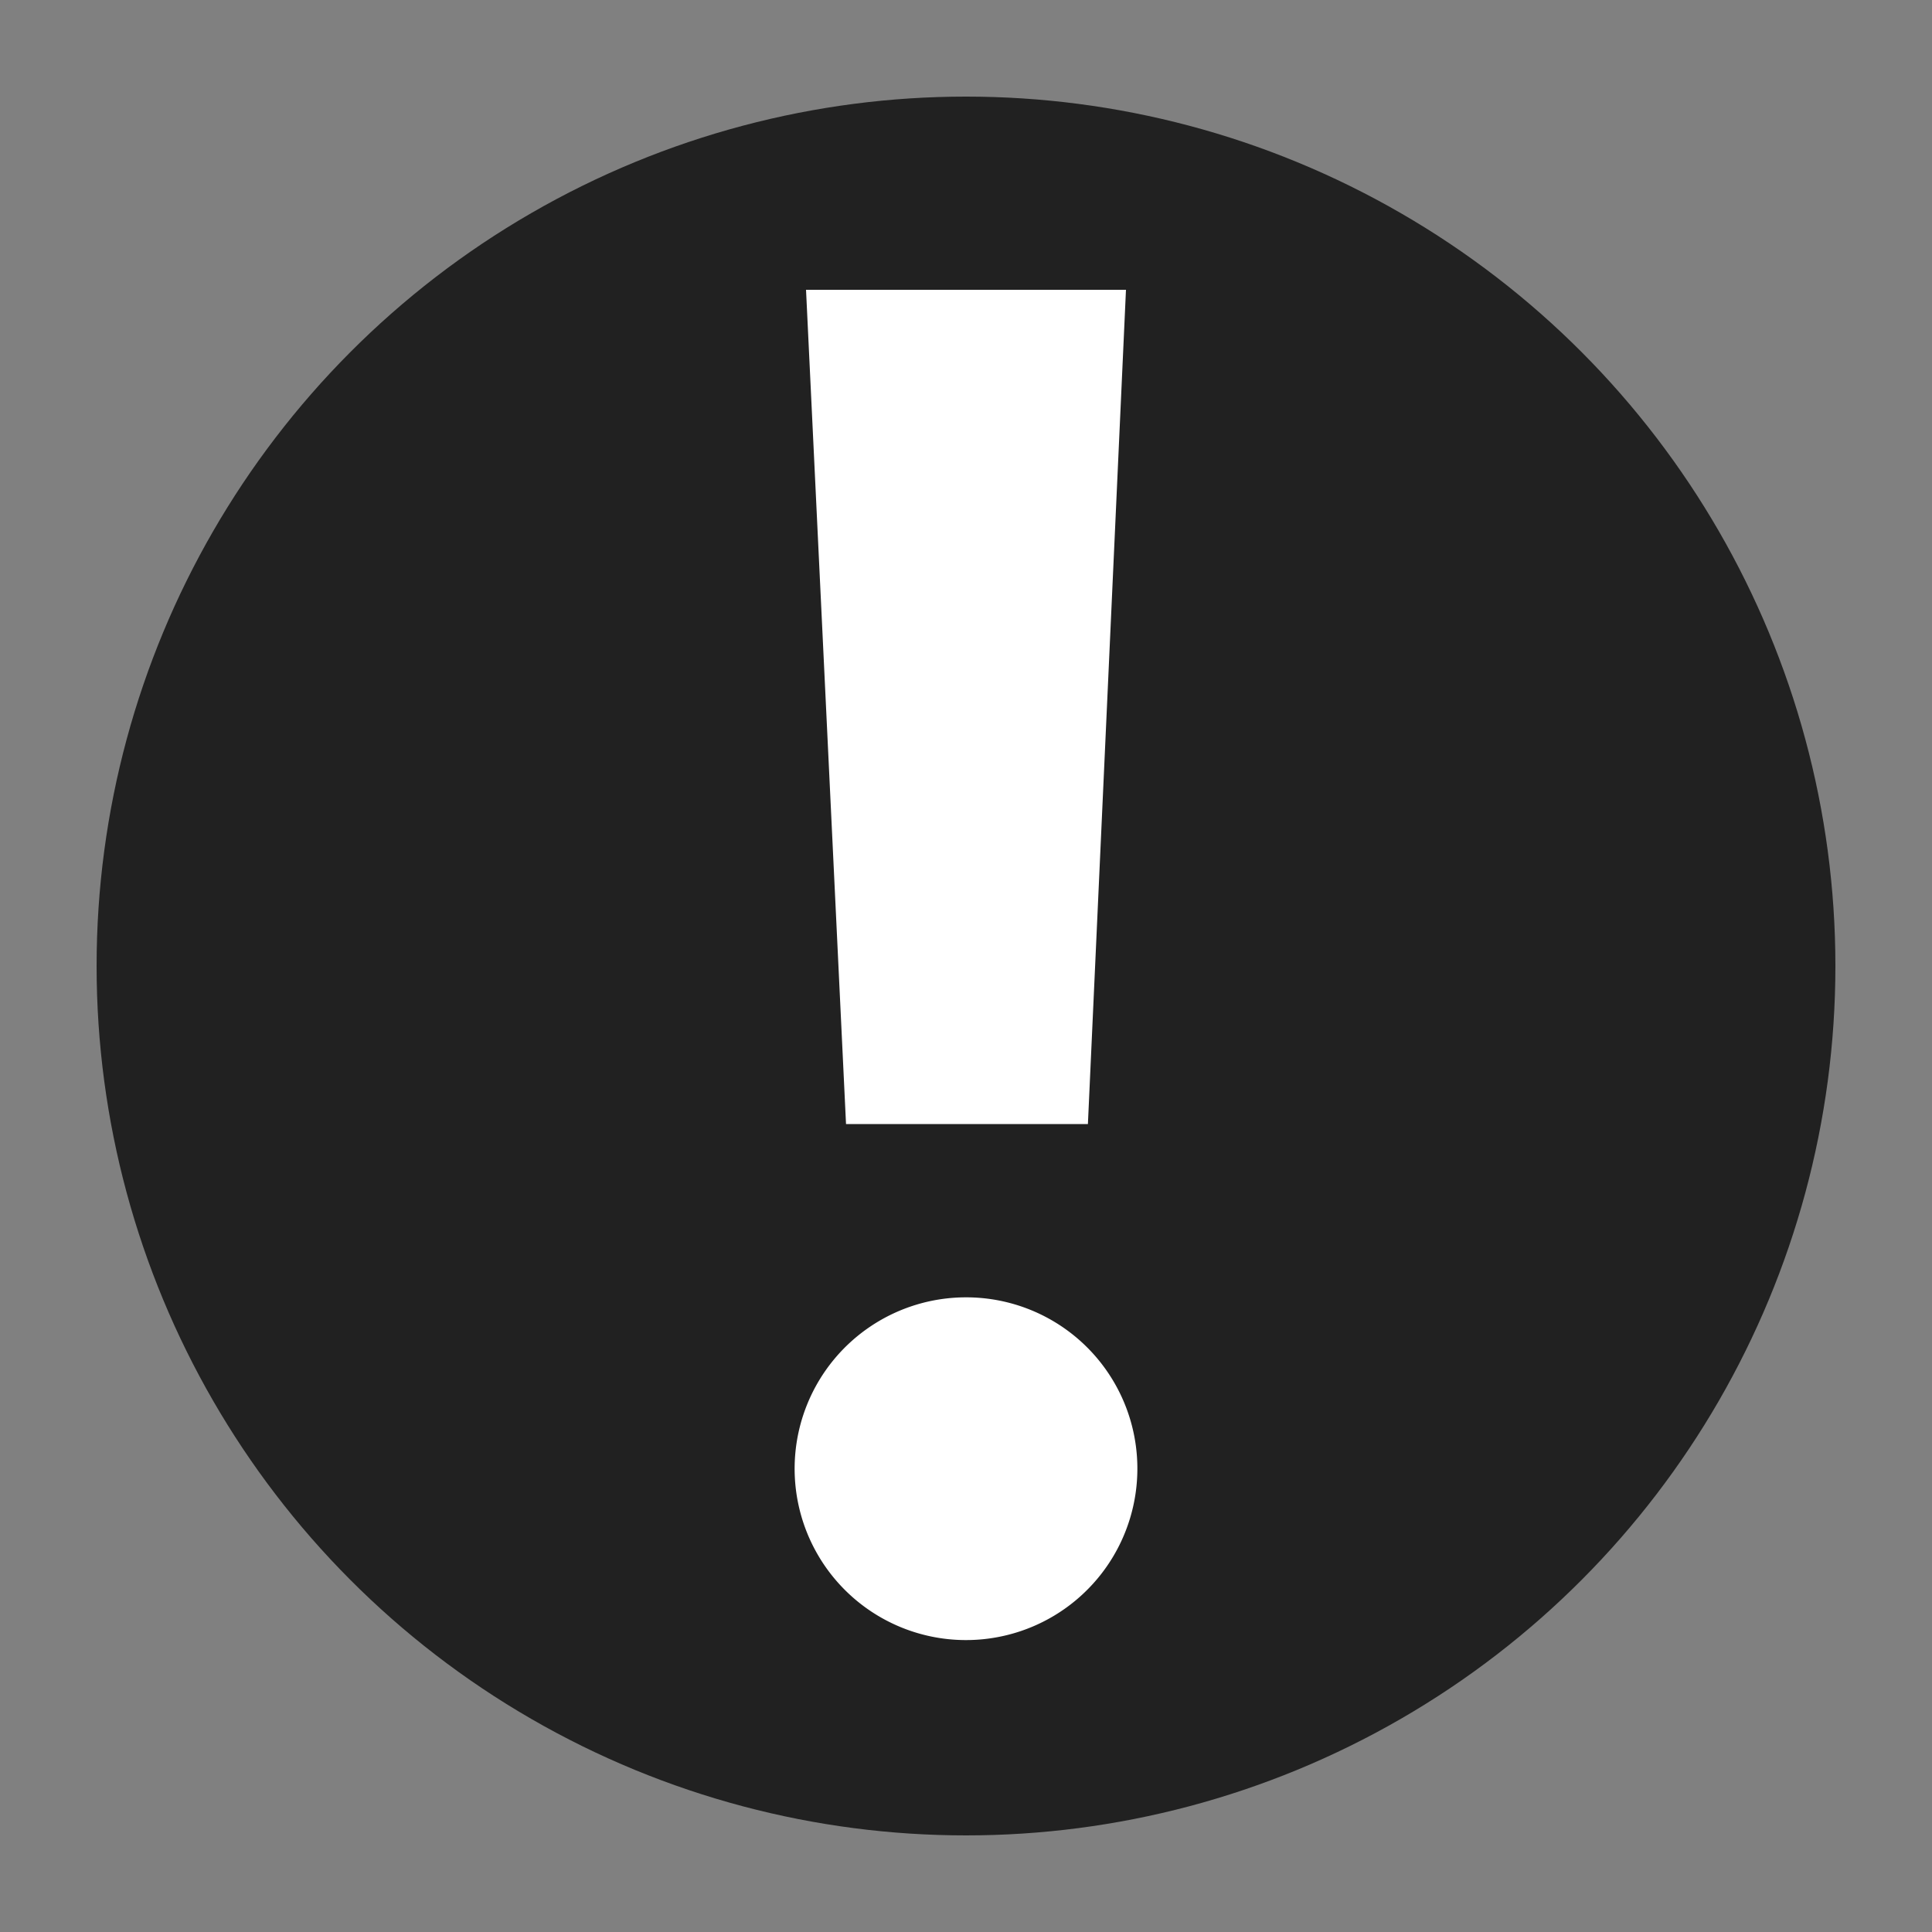 <svg class="icon" viewBox="0 0 100 100" xmlns="http://www.w3.org/2000/svg" aria-hidden="true" role="img"><rect x="0" y="0" width="100" height="100" fill="#808080" stroke="none"/><circle cx="50" cy="50" fill="#212121" r="45"/><path d="M58.87 76A8.87 8.87 0 1150 67.15 8.86 8.86 0 0158.87 76zm-2.56-17.82H43.79L41.72 15h16.56z" fill="#fff"/></svg>